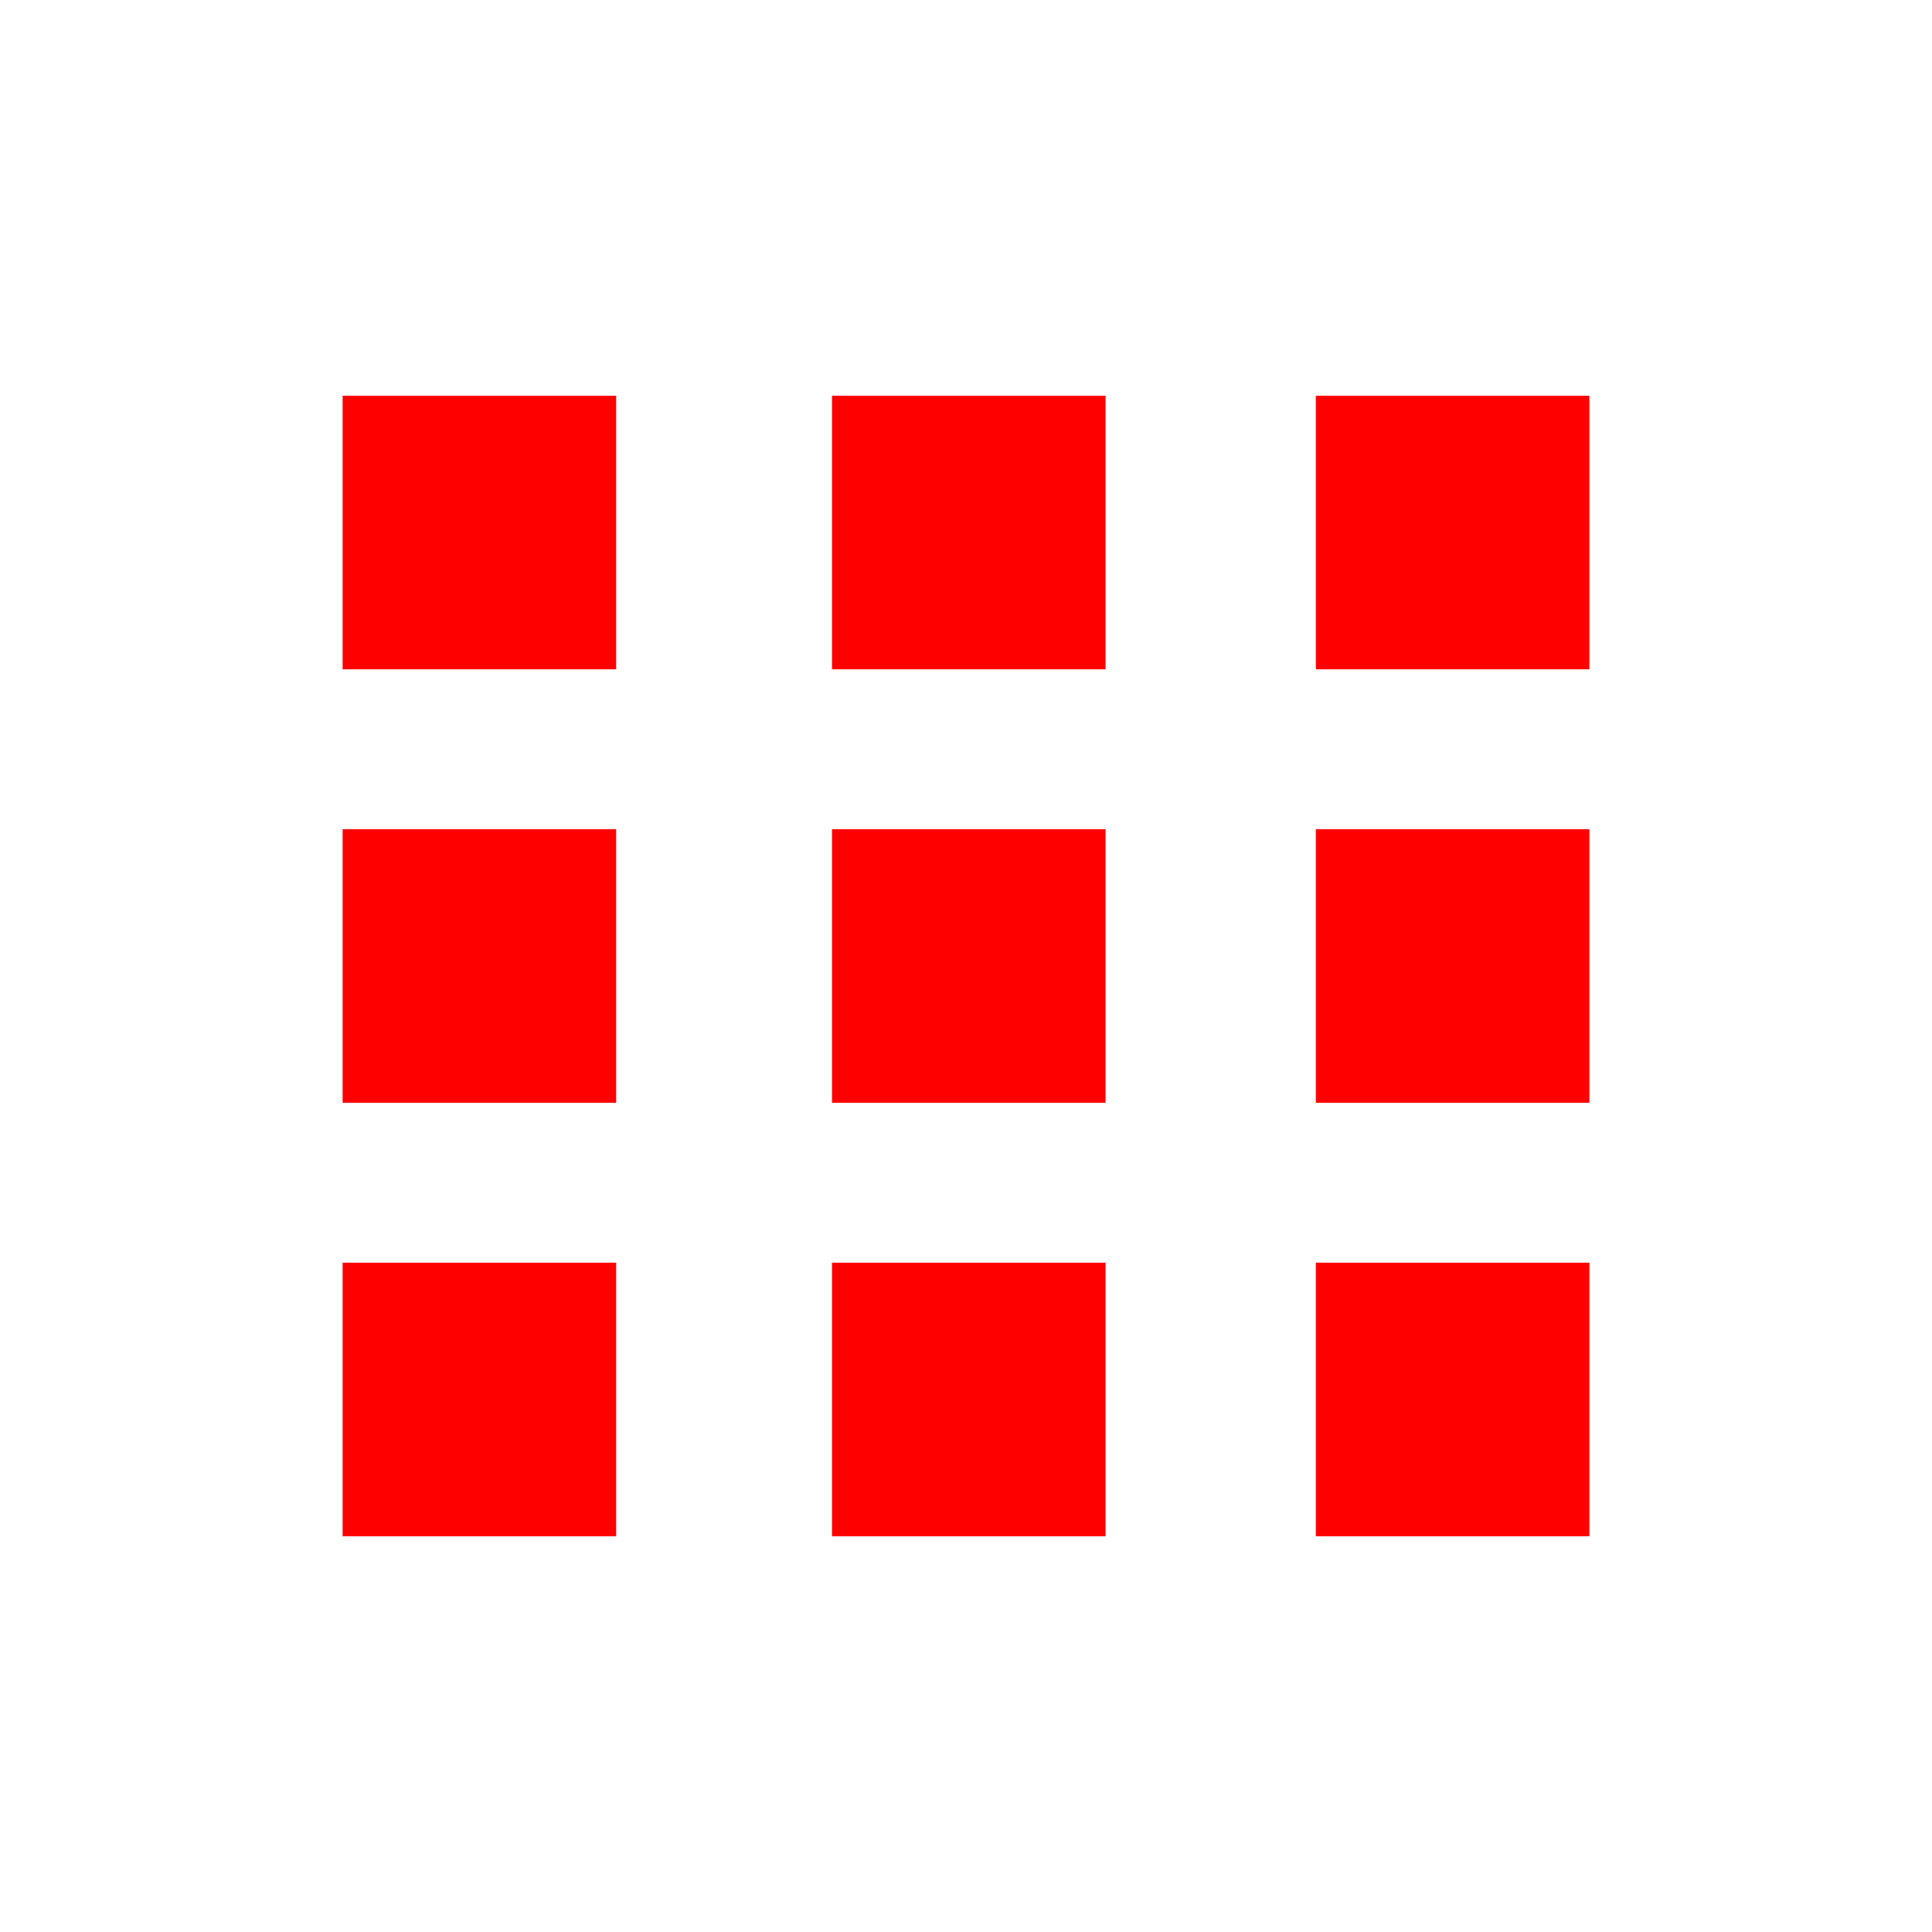 <?xml version="1.0" encoding="UTF-8" standalone="no"?>
<!-- Created with Inkscape (http://www.inkscape.org/) -->

<svg
   width="50"
   height="50"
   viewBox="0 0 13.229 13.229"
   version="1.1"
   id="svg5"
   inkscape:version="1.2.2 (732a01da63, 2022-12-09)"
   sodipodi:docname="thumbnail.svg"
   xmlns:inkscape="http://www.inkscape.org/namespaces/inkscape"
   xmlns:sodipodi="http://sodipodi.sourceforge.net/DTD/sodipodi-0.dtd"
   xmlns="http://www.w3.org/2000/svg"
   xmlns:svg="http://www.w3.org/2000/svg">
  <sodipodi:namedview
     id="namedview7"
     pagecolor="#ffffff"
     bordercolor="#000000"
     borderopacity="0.25"
     inkscape:showpageshadow="2"
     inkscape:pageopacity="0.0"
     inkscape:pagecheckerboard="0"
     inkscape:deskcolor="#d1d1d1"
     inkscape:document-units="mm"
     showgrid="false"
     inkscape:zoom="9.6053385"
     inkscape:cx="37.895593"
     inkscape:cy="29.775109"
     inkscape:window-width="1366"
     inkscape:window-height="705"
     inkscape:window-x="-8"
     inkscape:window-y="-8"
     inkscape:window-maximized="1"
     inkscape:current-layer="layer1" />
  <defs
     id="defs2" />
  <g
     inkscape:label="Layer 1"
     inkscape:groupmode="layer"
     id="layer1">
    <rect
       style="fill:#ff0000;fill-opacity:1;stroke:#000000;stroke-width:0;stroke-linejoin:round;stroke-dasharray:none"
       id="rect234"
       width="1.873"
       height="1.873"
       x="2.346"
       y="2.71" />
    <rect
       style="fill:#ff0000;fill-opacity:1;stroke:#000000;stroke-width:0;stroke-linejoin:round;stroke-dasharray:none"
       id="rect234-3"
       width="1.873"
       height="1.873"
       x="2.346"
       y="5.678" />
    <rect
       style="fill:#ff0000;fill-opacity:1;stroke:#000000;stroke-width:0;stroke-linejoin:round;stroke-dasharray:none"
       id="rect234-3-5"
       width="1.873"
       height="1.873"
       x="2.346"
       y="8.646" />
    <rect
       style="fill:#ff0000;fill-opacity:1;stroke:#000000;stroke-width:0;stroke-linejoin:round;stroke-dasharray:none"
       id="rect234-0"
       width="1.873"
       height="1.873"
       x="5.697"
       y="2.71" />
    <rect
       style="fill:#ff0000;fill-opacity:1;stroke:#000000;stroke-width:0;stroke-linejoin:round;stroke-dasharray:none"
       id="rect234-3-3"
       width="1.873"
       height="1.873"
       x="5.697"
       y="5.678" />
    <rect
       style="fill:#ff0000;fill-opacity:1;stroke:#000000;stroke-width:0;stroke-linejoin:round;stroke-dasharray:none"
       id="rect234-3-5-0"
       width="1.873"
       height="1.873"
       x="5.697"
       y="8.646" />
    <rect
       style="fill:#ff0000;fill-opacity:1;stroke:#000000;stroke-width:0;stroke-linejoin:round;stroke-dasharray:none"
       id="rect234-0-0"
       width="1.873"
       height="1.873"
       x="9.01"
       y="2.71" />
    <rect
       style="fill:#ff0000;fill-opacity:1;stroke:#000000;stroke-width:0;stroke-linejoin:round;stroke-dasharray:none"
       id="rect234-3-3-5"
       width="1.873"
       height="1.873"
       x="9.01"
       y="5.678" />
    <rect
       style="fill:#ff0000;fill-opacity:1;stroke:#000000;stroke-width:0;stroke-linejoin:round;stroke-dasharray:none"
       id="rect234-3-5-0-7"
       width="1.873"
       height="1.873"
       x="9.01"
       y="8.646" />
  </g>
</svg>
